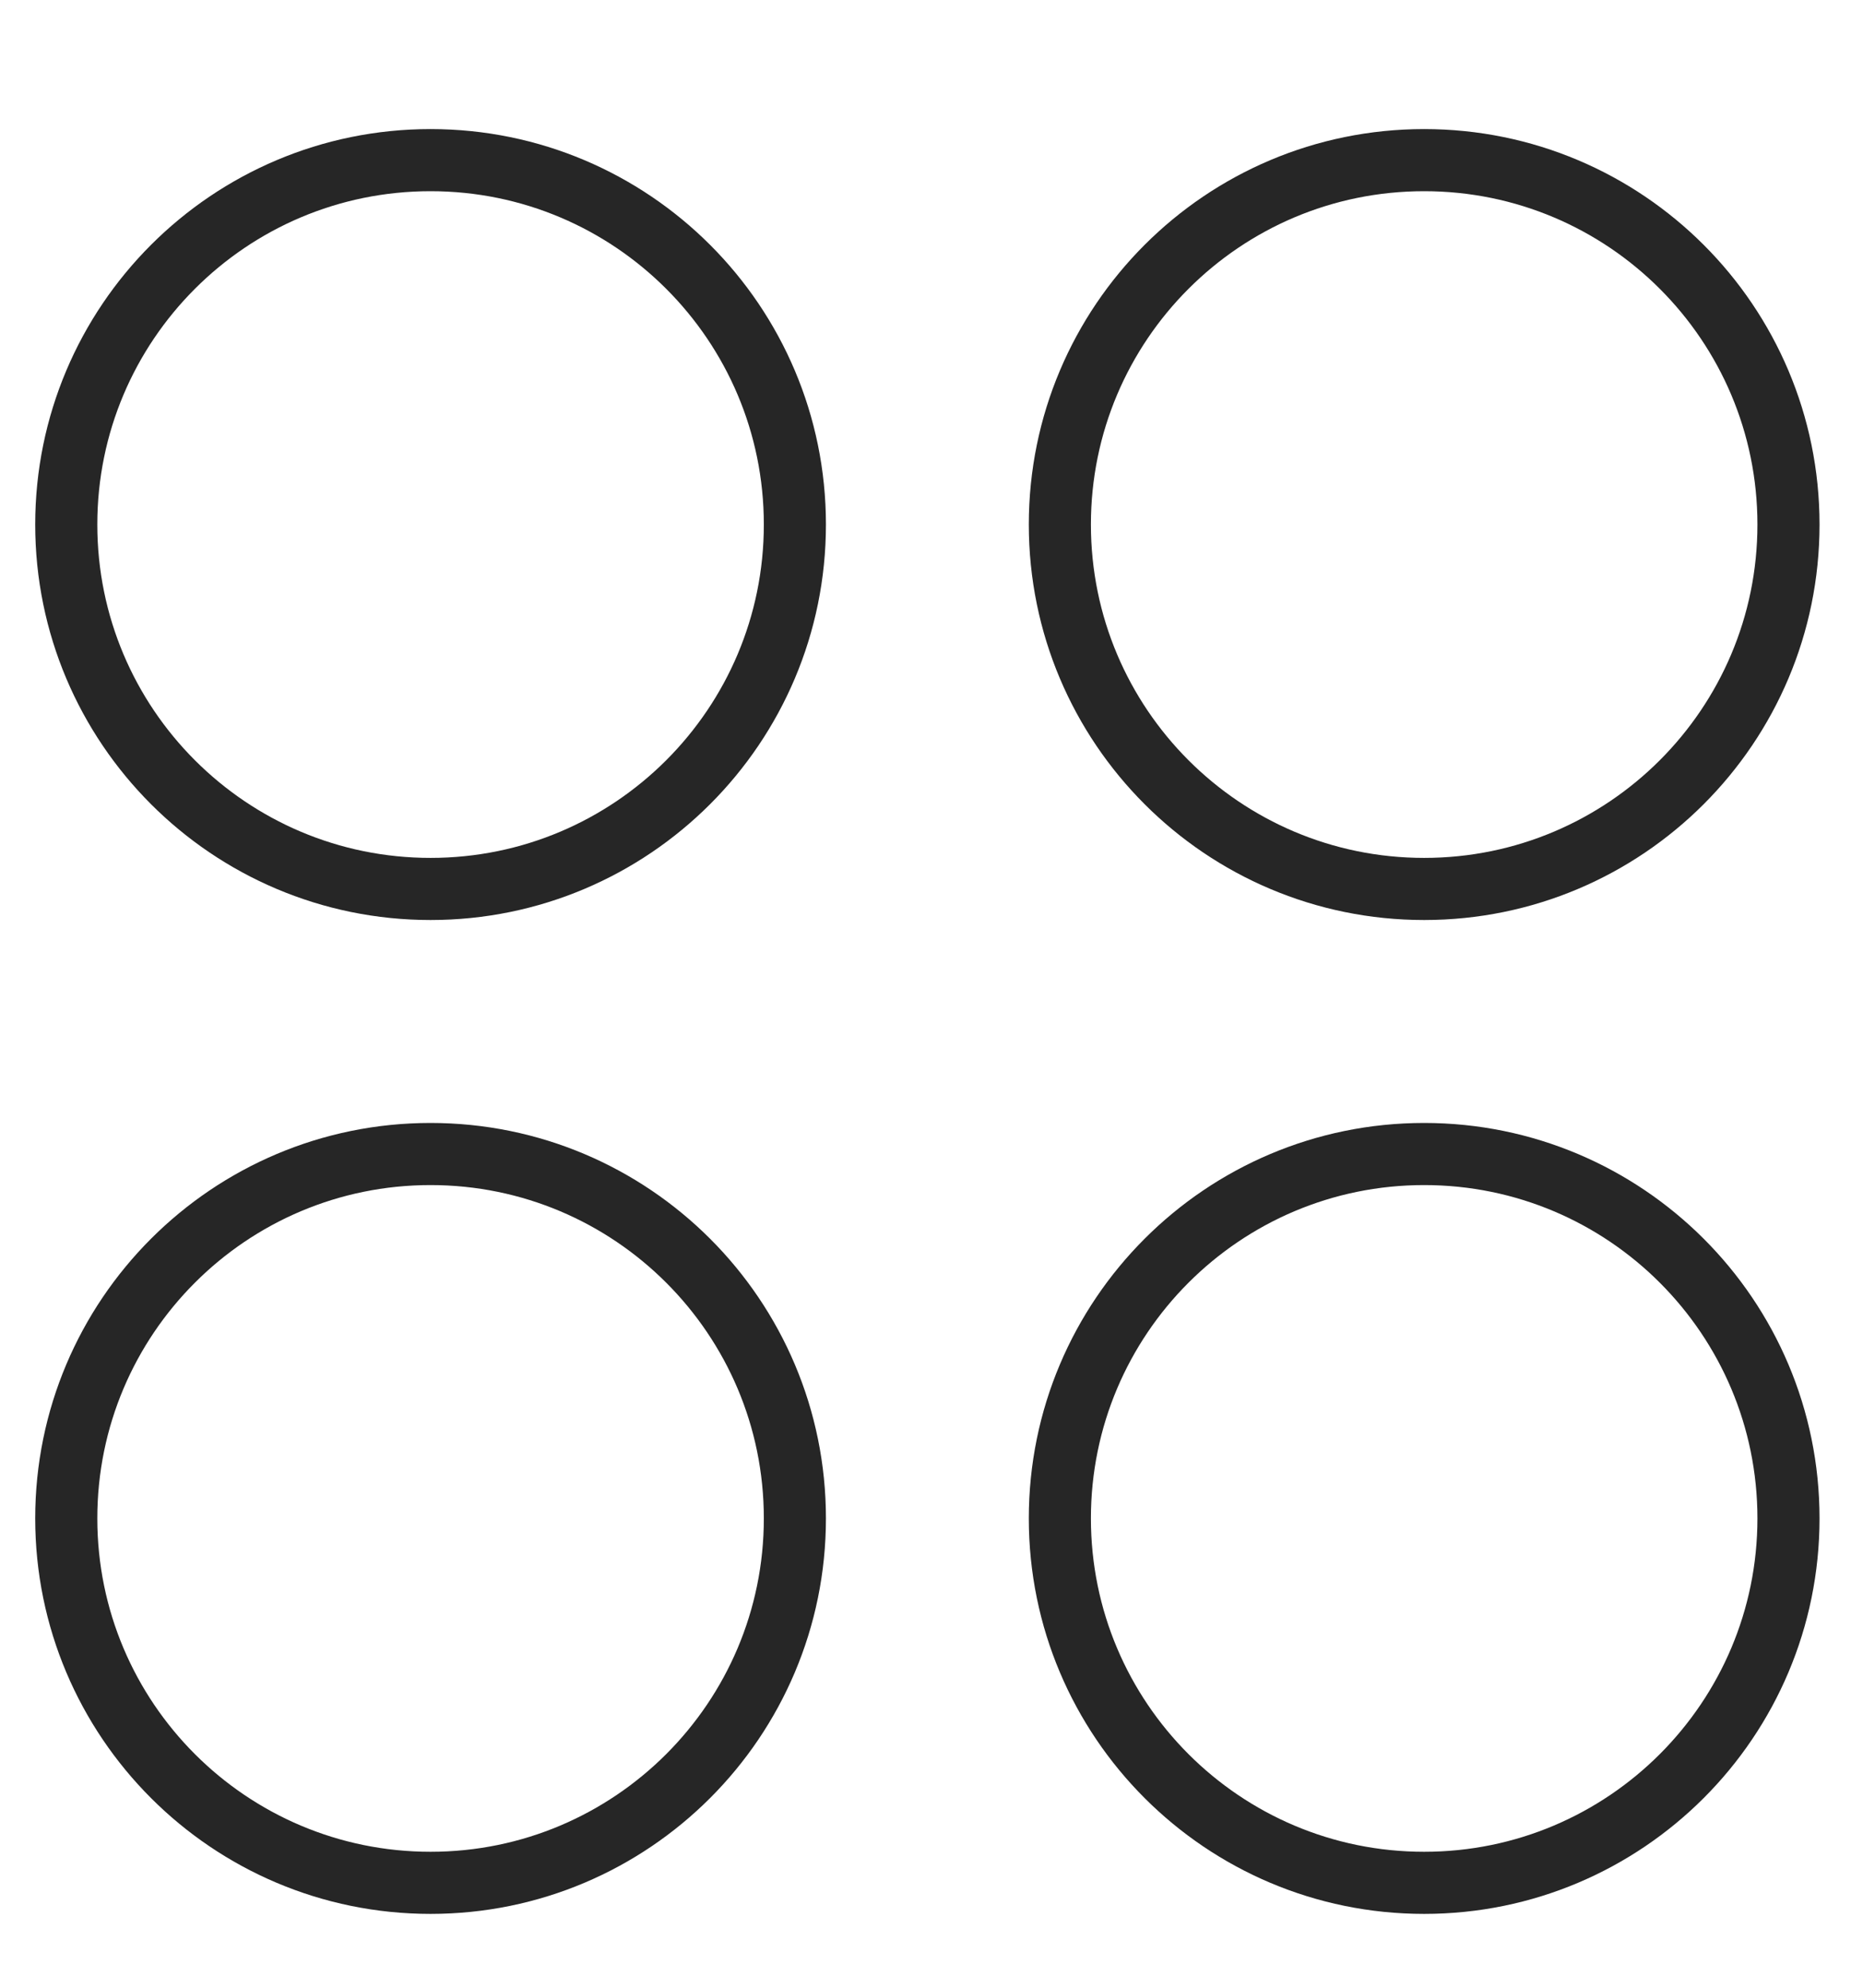 <svg width="30" height="32" viewBox="0 0 30 32" fill="none" xmlns="http://www.w3.org/2000/svg">
<g clip-path="url(#clip0_152_2)">
<path d="M6.933 14.311C10.173 14.311 12.8 11.684 12.8 8.444C12.8 5.204 10.173 2.578 6.933 2.578C3.693 2.578 1.067 5.204 1.067 8.444C1.067 11.684 3.693 14.311 6.933 14.311Z" stroke="#262626" stroke-linecap="round" stroke-linejoin="round"/>
<path d="M22.933 14.311C26.173 14.311 28.8 11.684 28.8 8.444C28.8 5.204 26.173 2.578 22.933 2.578C19.693 2.578 17.067 5.204 17.067 8.444C17.067 11.684 19.693 14.311 22.933 14.311Z" stroke="#262626" stroke-linecap="round" stroke-linejoin="round"/>
<path d="M6.933 30.311C10.173 30.311 12.8 27.684 12.8 24.444C12.8 21.204 10.173 18.578 6.933 18.578C3.693 18.578 1.067 21.204 1.067 24.444C1.067 27.684 3.693 30.311 6.933 30.311Z" stroke="#262626" stroke-linecap="round" stroke-linejoin="round"/>
<path d="M22.933 30.311C26.173 30.311 28.8 27.684 28.8 24.444C28.8 21.204 26.173 18.578 22.933 18.578C19.693 18.578 17.067 21.204 17.067 24.444C17.067 27.684 19.693 30.311 22.933 30.311Z" stroke="#262626" stroke-linecap="round" stroke-linejoin="round"/>
</g>
<defs>
<clipPath id="clip0_152_2">
<rect width="29.867" height="32" fill="white"/>
</clipPath>
</defs>
</svg>
